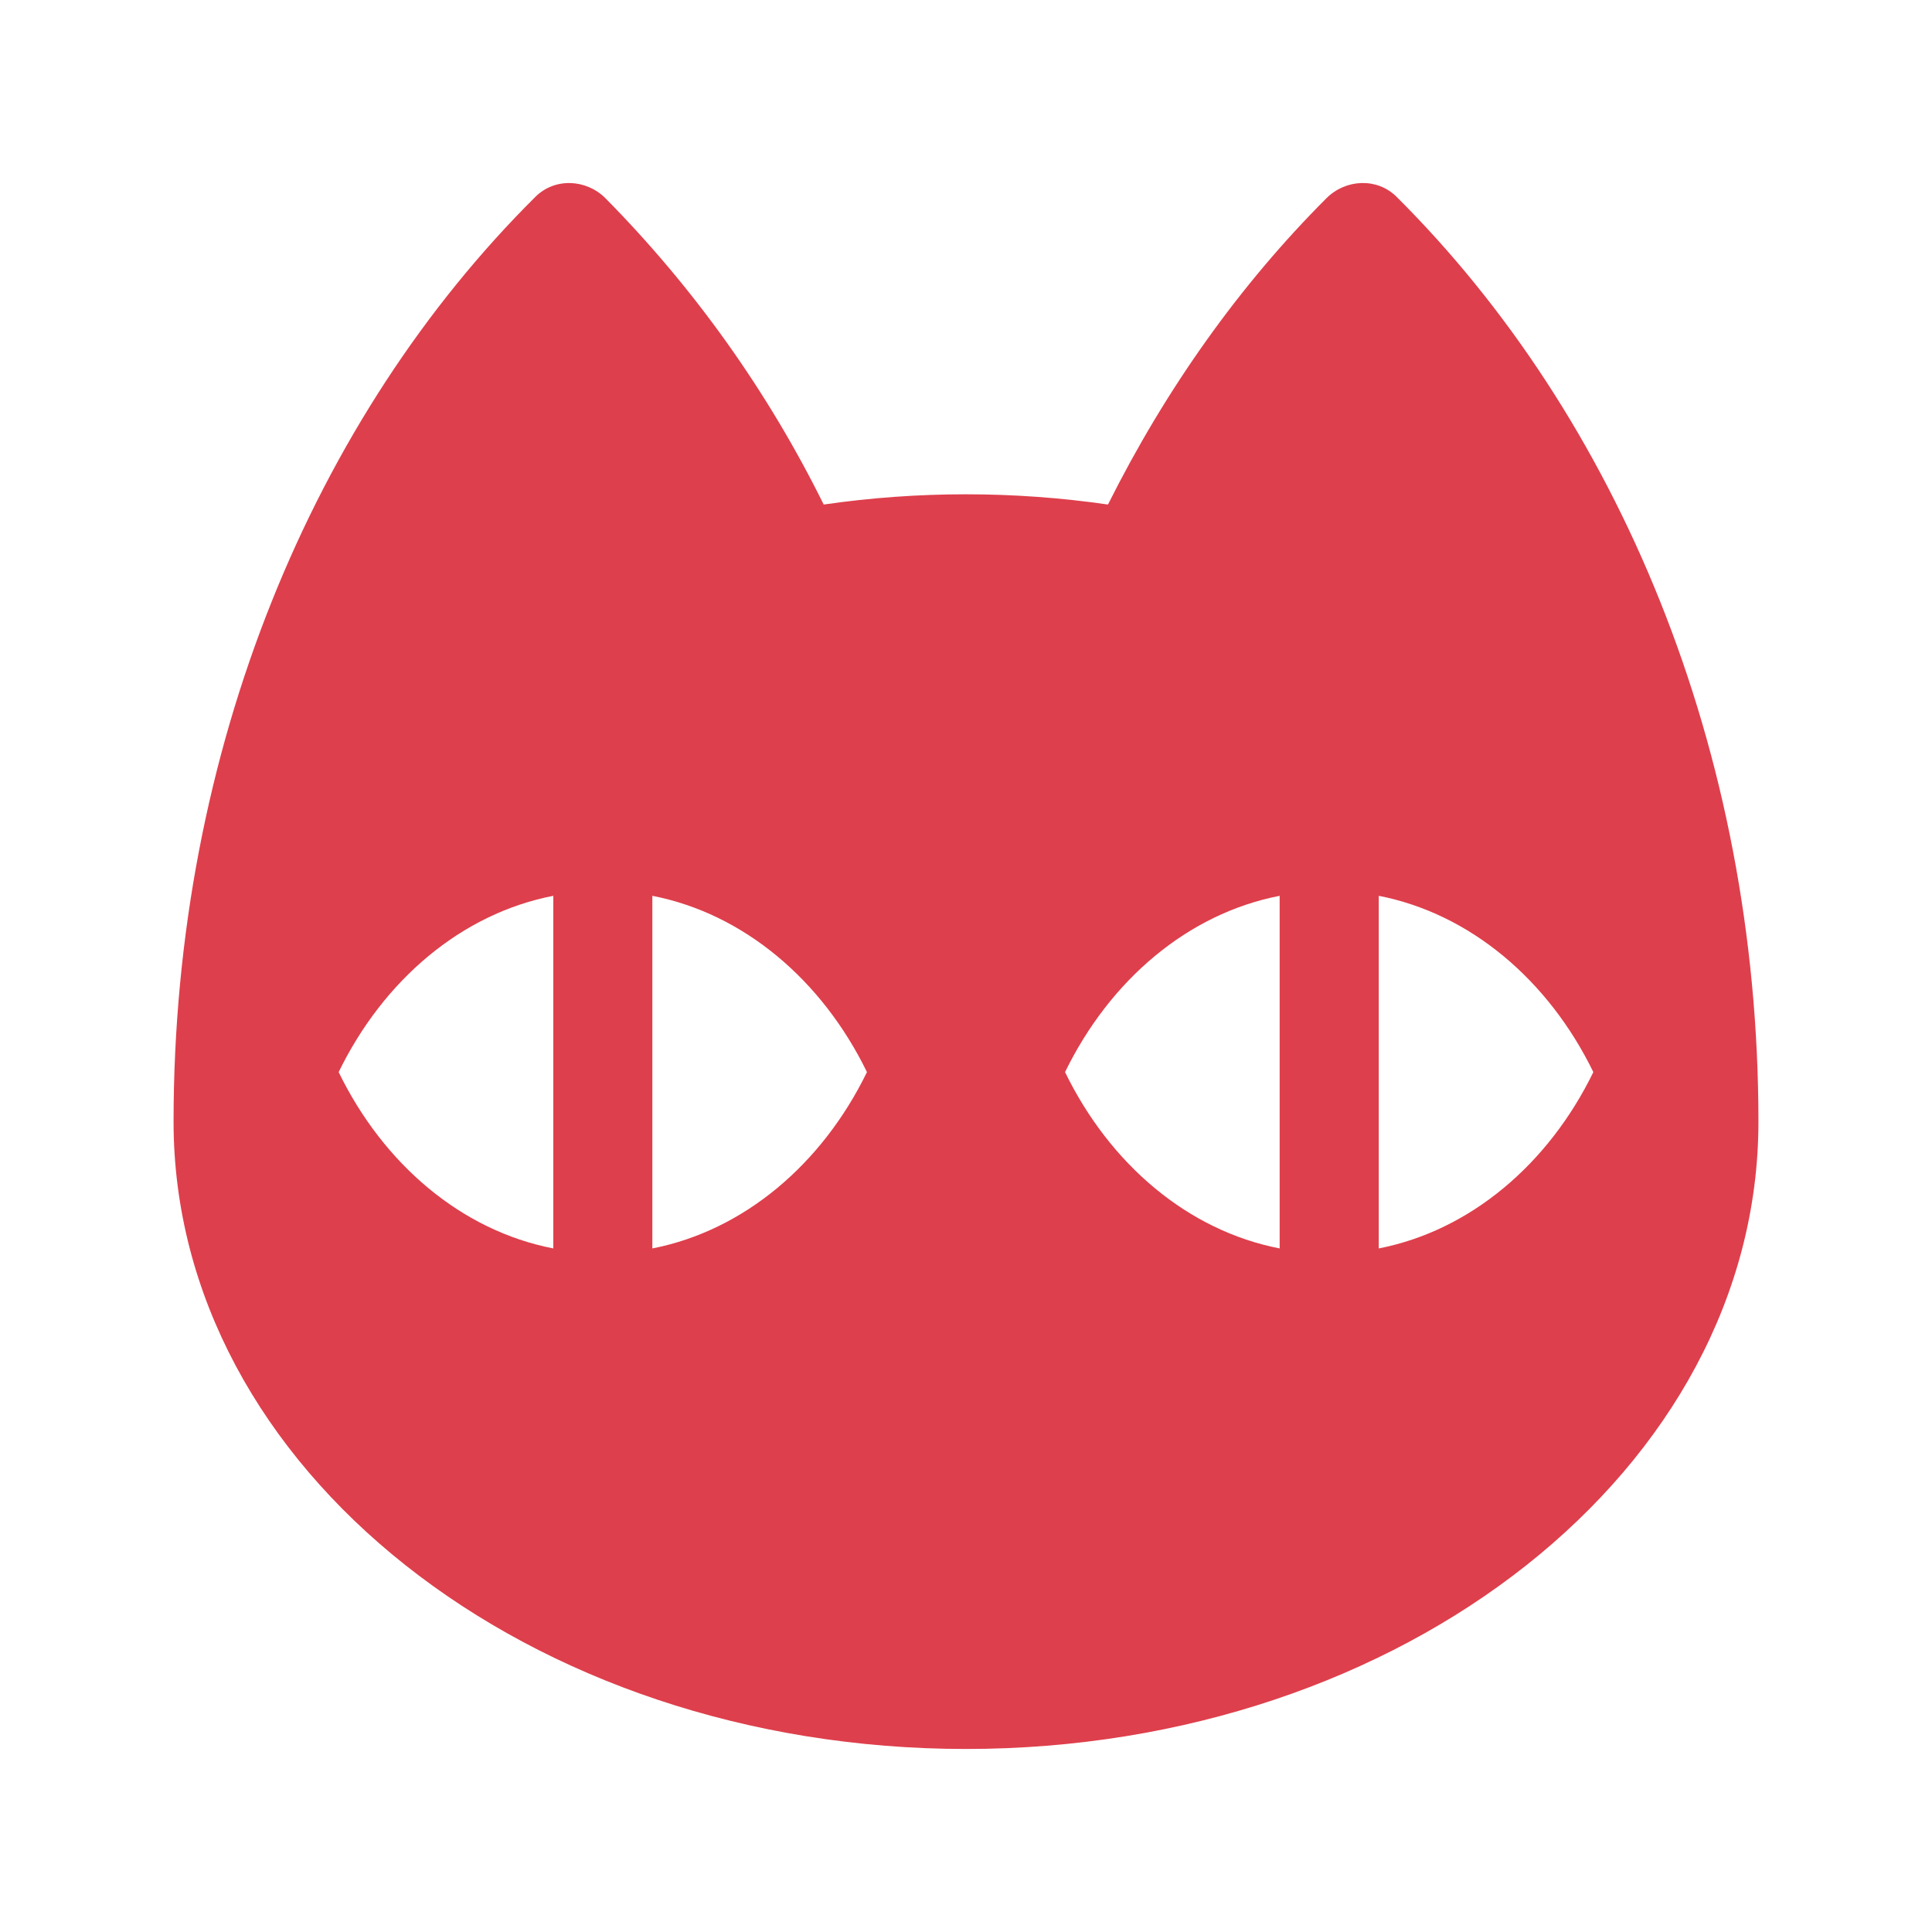 <svg width="49" height="49" viewBox="0 0 49 49" fill="#EB4B38" xmlns="http://www.w3.org/2000/svg">
<path d="M35.419 4.99C34.928 4.502 34.132 4.538 33.642 5.027C31.453 7.215 29.576 9.847 28.101 12.796C25.71 12.45 23.282 12.45 20.891 12.796C19.473 9.928 17.605 7.306 15.357 5.029C14.868 4.539 14.071 4.502 13.58 4.991C7.981 10.554 4.402 18.981 4.402 28.448C4.402 37.24 13.396 44.358 24.5 44.358C35.596 44.358 44.598 37.24 44.598 28.448C44.598 18.981 41.011 10.554 35.419 4.99ZM14.033 31.663C11.704 31.211 9.728 29.528 8.589 27.191C9.728 24.855 11.704 23.172 14.033 22.72V31.663ZM16.545 31.663V22.72C18.864 23.172 20.849 24.855 21.988 27.191C20.849 29.528 18.864 31.211 16.545 31.663ZM32.455 31.663C30.127 31.211 28.151 29.528 27.012 27.191C28.151 24.855 30.127 23.172 32.455 22.72V31.663ZM34.968 31.663V22.72C37.287 23.172 39.272 24.855 40.411 27.191C39.272 29.528 37.287 31.211 34.968 31.663Z" fill="#DE3F4C"/>
</svg>
